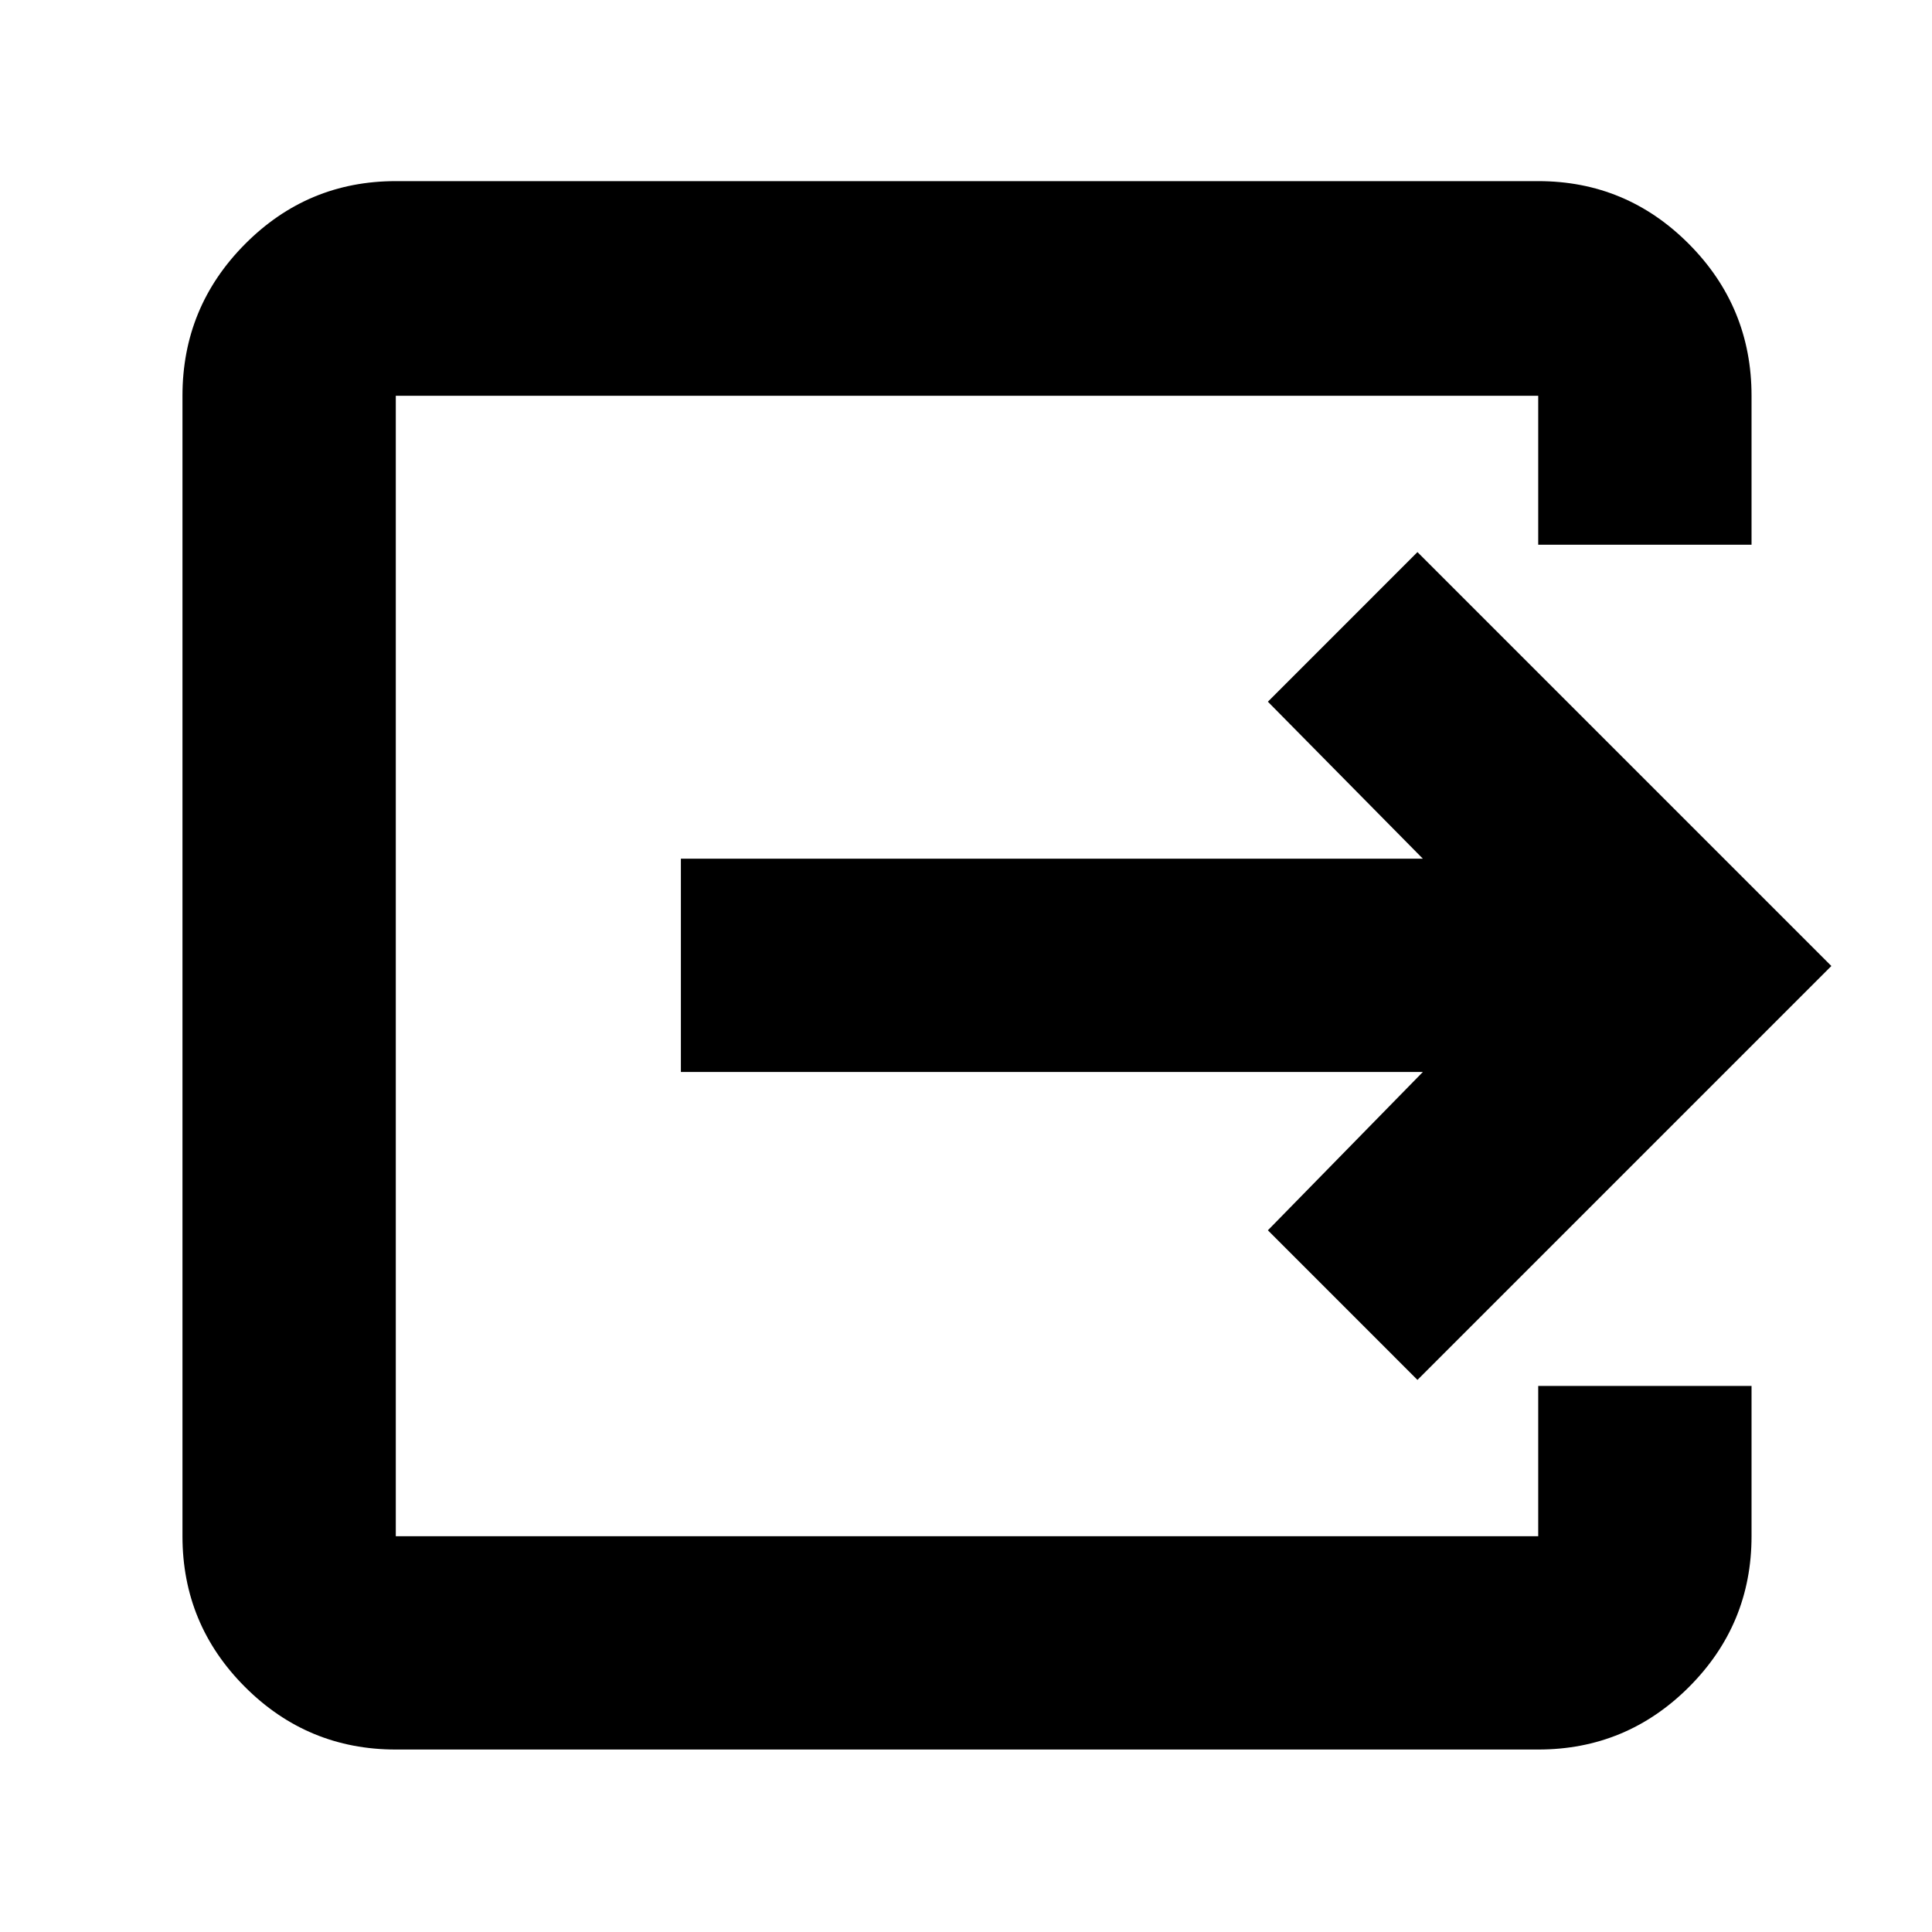 <svg xmlns="http://www.w3.org/2000/svg" height="40" viewBox="0 -960 960 960" width="40"><path d="M196.67-90.67q-43.83 0-74.92-31.08-31.08-31.09-31.08-74.92v-566.66q0-44.1 31.08-75.39Q152.84-870 196.67-870h567.66q43.83 0 74.92 31.28 31.08 31.29 31.08 75.39v74h-106v-74H196.67v566.66h567.66v-74.66h106v74.66q0 43.83-31.08 74.92-31.09 31.08-74.92 31.08H196.67Zm507.66-183.66L630-348.67l77-78.66H338.33v-106H707l-77-78 74.33-74.34L910-480 704.33-274.33Z"/></svg>